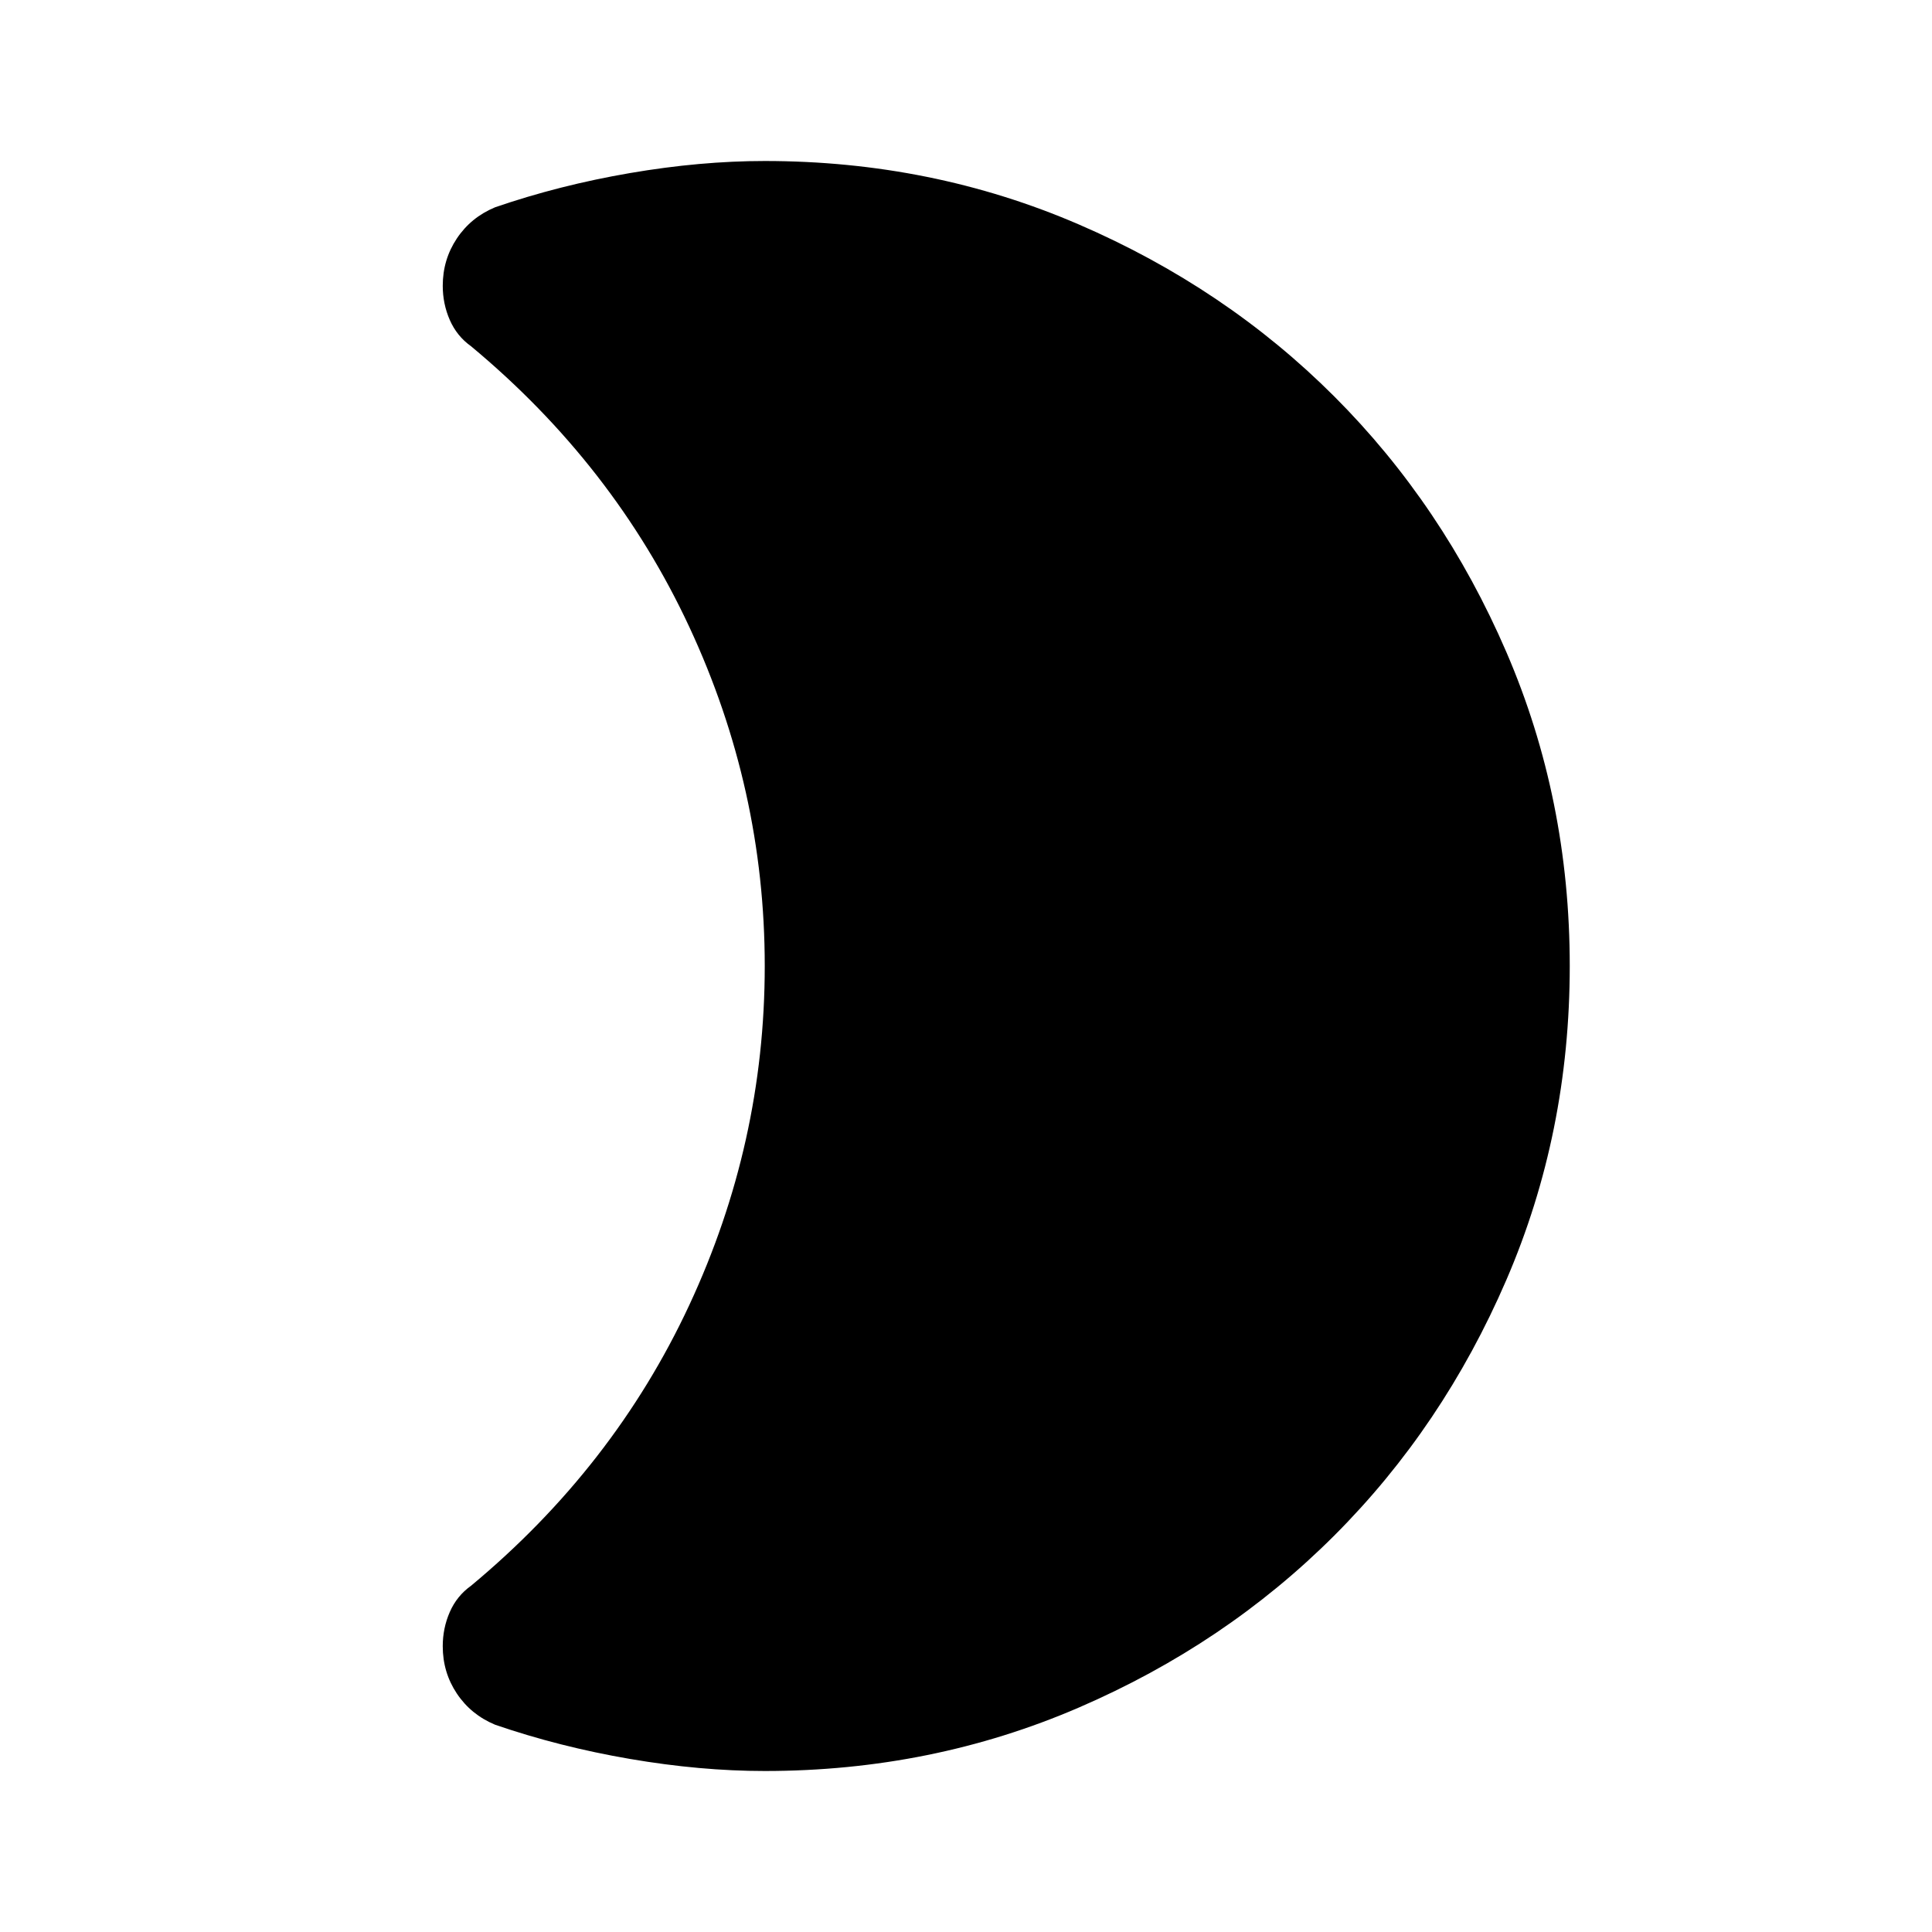 <svg aria-hidden="true" viewBox="0 -960 960 960" fill="currentColor">
  <path d="M780-480q0 83-31.5 156T663-197q-54 54-127 85.5T380-80q-32 0-67-6t-67-17q-12-5-19-15.5t-7-23.5q0-9 3.5-17t10.5-13q71-59 108.5-139.5T380-480q0-88-37.5-168.5T234-788q-7-5-10.5-13t-3.5-17q0-13 7-23.5t19-15.5q32-11 67-17t67-6q83 0 156 31.5T663-763q54 54 85.5 127T780-480Z"/>
</svg>
